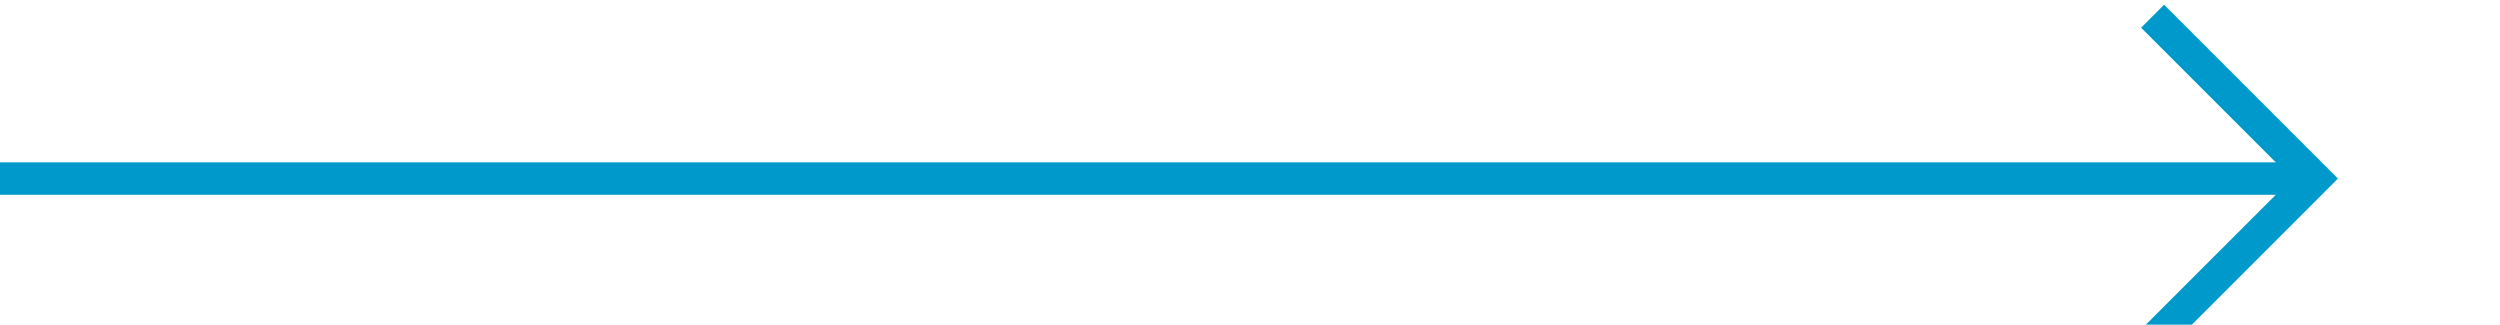 ﻿<?xml version="1.0" encoding="utf-8"?>
<svg version="1.1" xmlns:xlink="http://www.w3.org/1999/xlink" width="77px" height="10px" preserveAspectRatio="xMinYMid meet" viewBox="271 2204  77 8" xmlns="http://www.w3.org/2000/svg">
  <path d="M 271 2208.5  L 342 2208.5  " stroke-width="1" stroke="#0099cc" fill="none" />
  <path d="M 336.946 2203.854  L 341.593 2208.5  L 336.946 2213.146  L 337.654 2213.854  L 342.654 2208.854  L 343.007 2208.5  L 342.654 2208.146  L 337.654 2203.146  L 336.946 2203.854  Z " fill-rule="nonzero" fill="#0099cc" stroke="none" />
</svg>